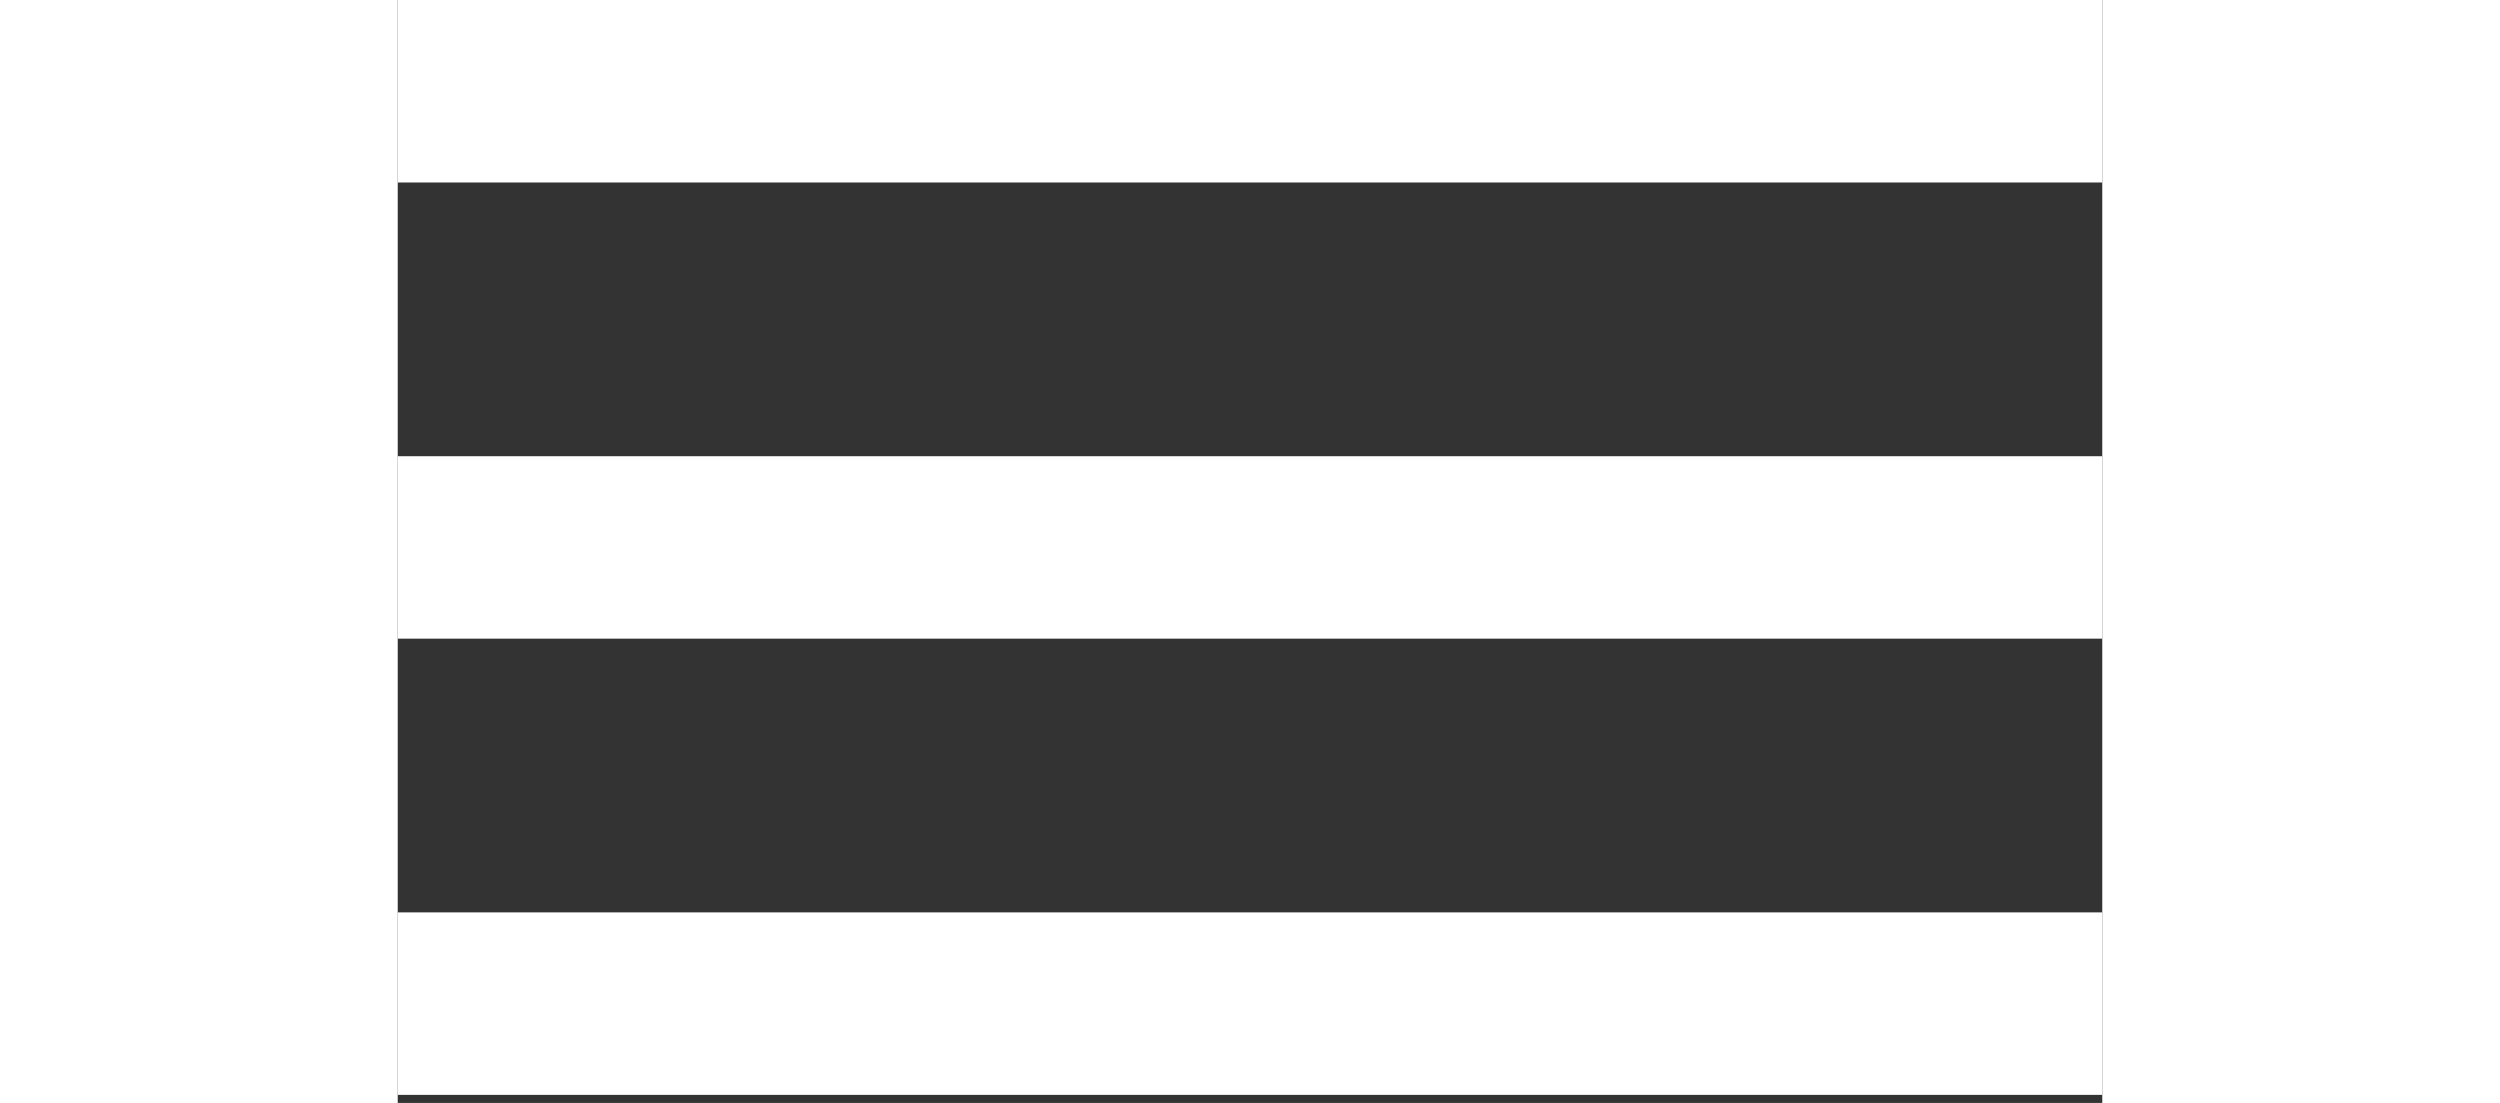 <svg width="34" height="15" viewBox="0 0 34 22" fill="none" xmlns="http://www.w3.org/2000/svg">
<rect x="0" y="0" width="34" height="22" fill="#333333" stroke="none"/>
<path d="M0 0H34V3.64H0V0ZM0 9.1H34V12.739H0V9.1ZM0 18.199H34V21.839H0V18.199Z" fill="white"/>
</svg>
